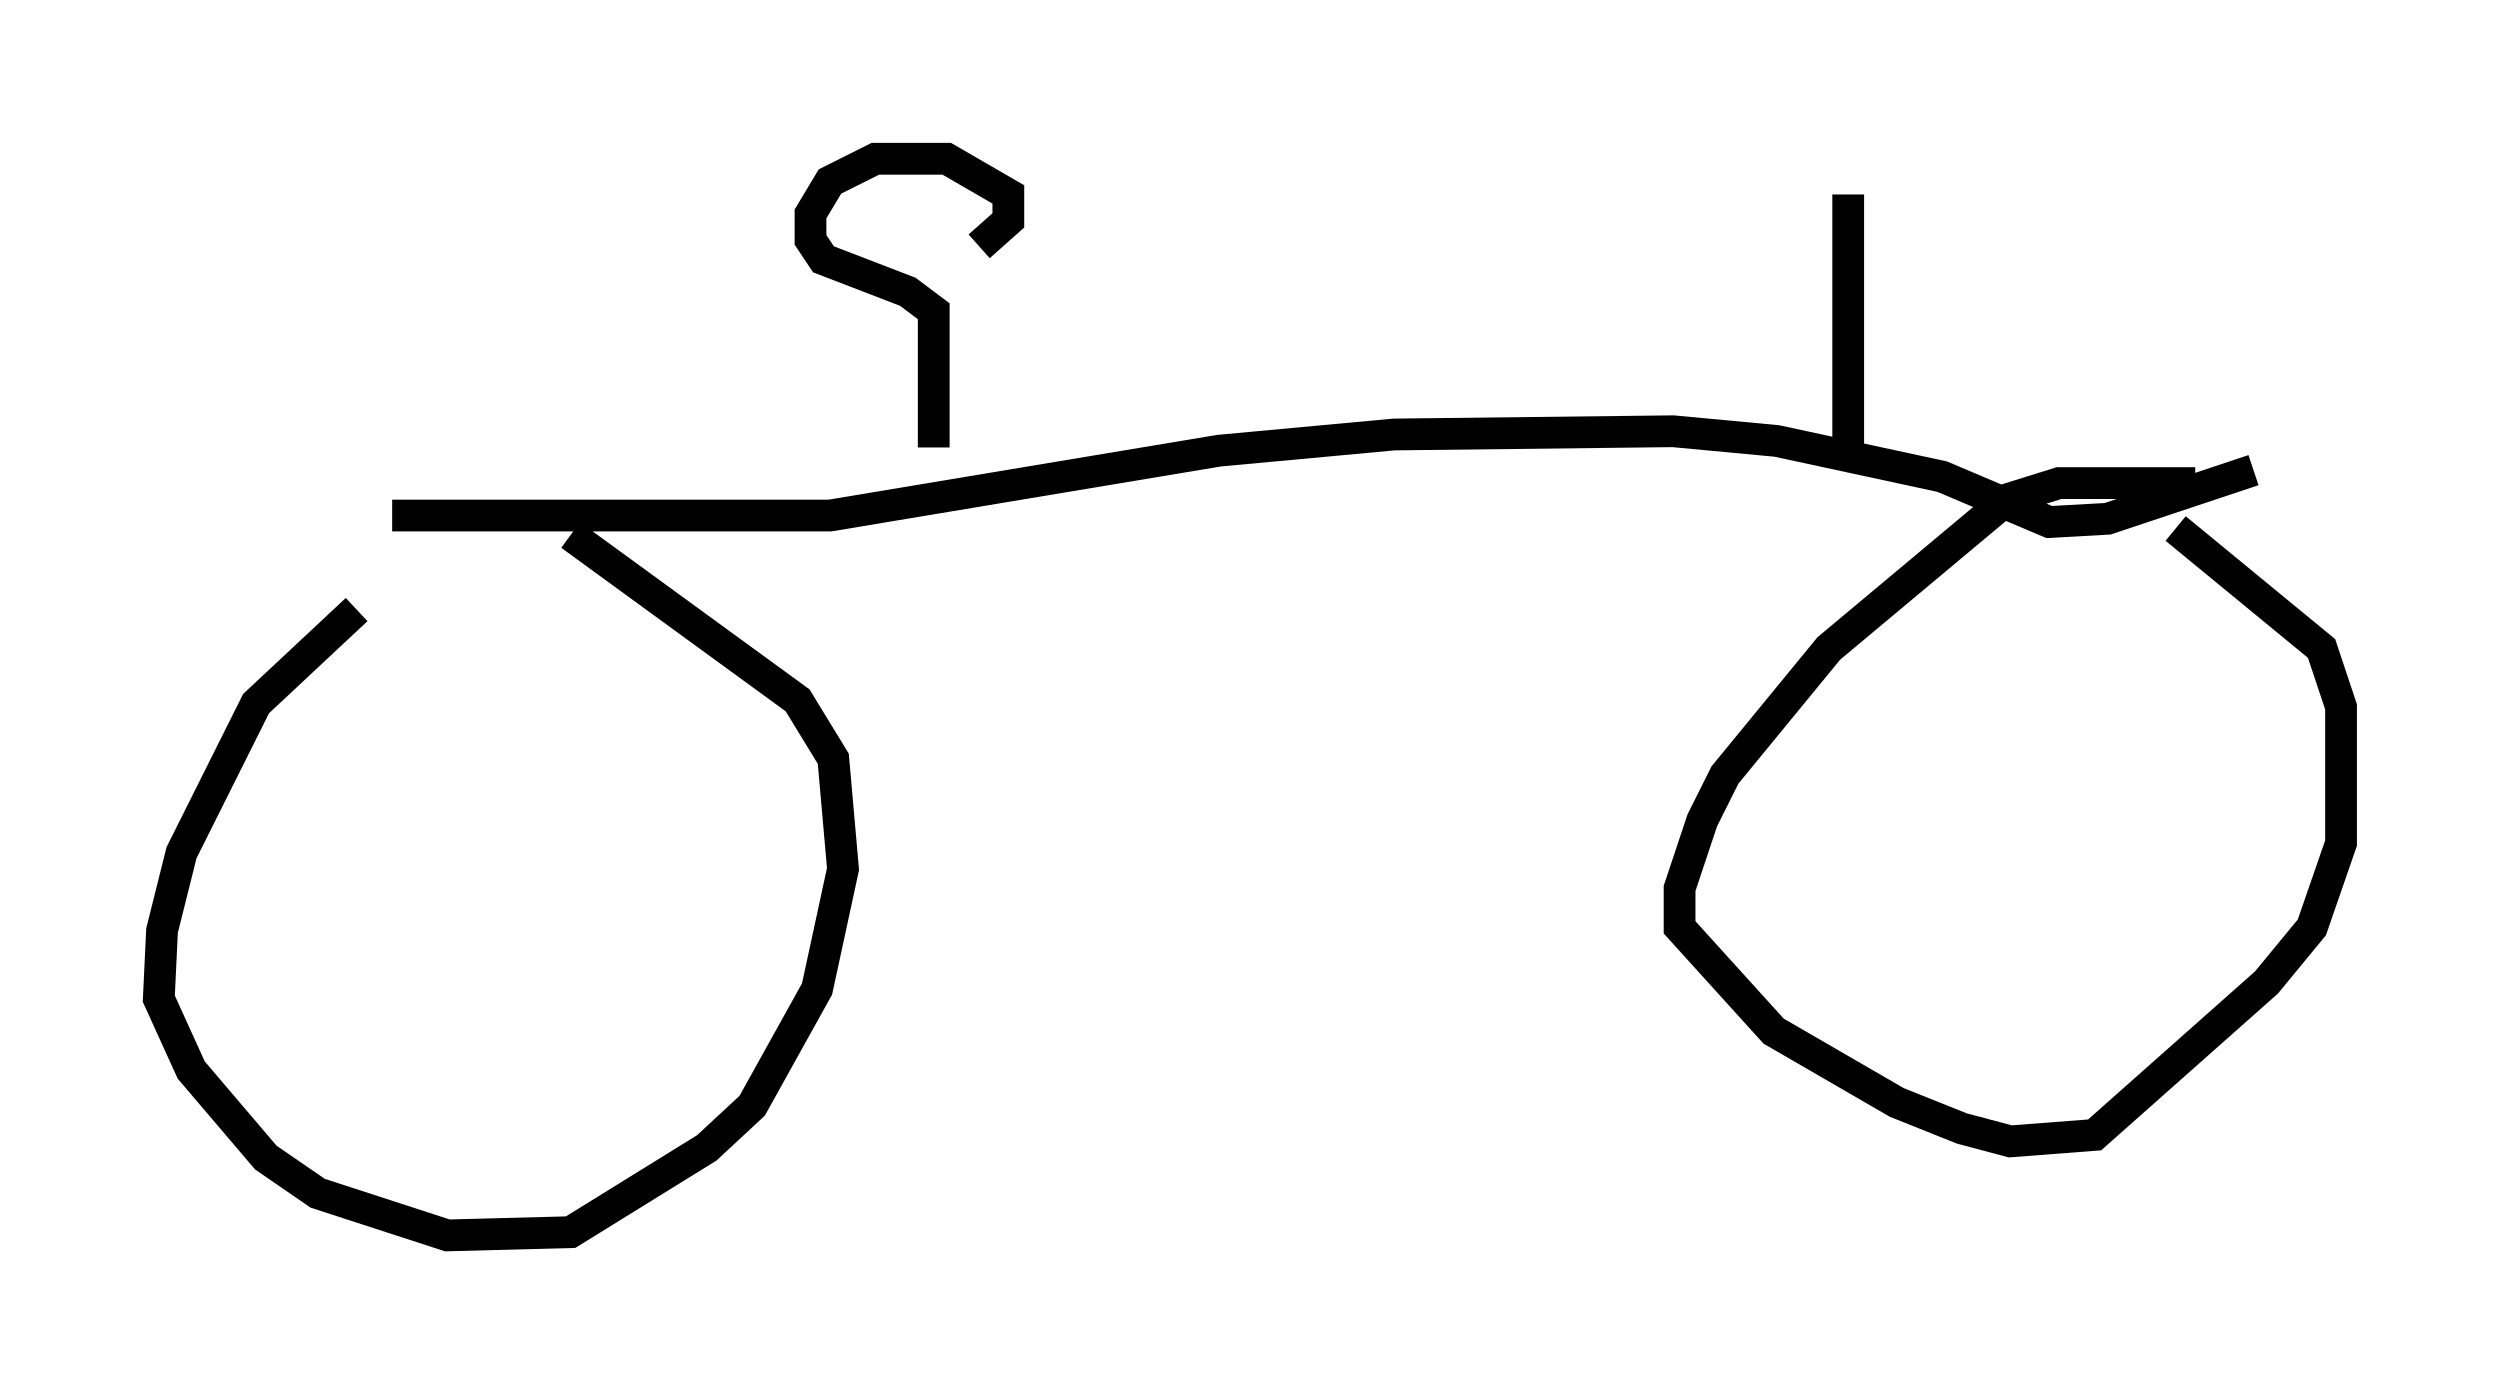 <?xml version="1.0" encoding="utf-8" ?>
<svg baseProfile="full" height="43.892" version="1.1" width="78.703" xmlns="http://www.w3.org/2000/svg" xmlns:ev="http://www.w3.org/2001/xml-events" xmlns:xlink="http://www.w3.org/1999/xlink"><defs /><rect fill="white" height="43.892" width="78.703" x="0" y="0" /><path d="M13.371, 18.577 m-2.144, 0.613 l-3.165, 2.96 -2.348, 4.696 l-0.613, 2.45 -0.102, 2.144 l1.021, 2.246 2.348, 2.756 l1.633, 1.123 4.083, 1.327 l3.879, -0.102 4.288, -2.654 l1.429, -1.327 2.042, -3.675 l0.817, -3.777 -0.306, -3.471 l-1.123, -1.838 -7.146, -5.206 m51.144, -1.633 l-4.288, 0.0 -1.633, 0.51 l-5.615, 4.696 -3.267, 3.981 l-0.715, 1.429 -0.715, 2.144 l0.0, 1.225 2.96, 3.267 l3.879, 2.246 2.042, 0.817 l1.531, 0.408 2.654, -0.204 l5.41, -4.798 1.429, -1.735 l0.919, -2.654 0.0, -4.288 l-0.613, -1.838 -4.594, -3.777 m-56.146, -0.408 l13.781, 0.0 12.25, -2.042 l5.513, -0.51 8.779, -0.102 l3.267, 0.306 5.206, 1.123 l3.369, 1.429 1.838, -0.102 l4.594, -1.531 m-41.548, -0.715 l0.0, -4.288 -0.817, -0.613 l-2.654, -1.021 -0.408, -0.613 l0.0, -0.817 0.613, -1.021 l1.429, -0.715 2.246, 0.0 l1.94, 1.123 0.0, 0.817 l-0.919, 0.817 m27.359, 6.329 l0.0, -7.963 " fill="none" stroke="black" stroke-width="1" /></svg>